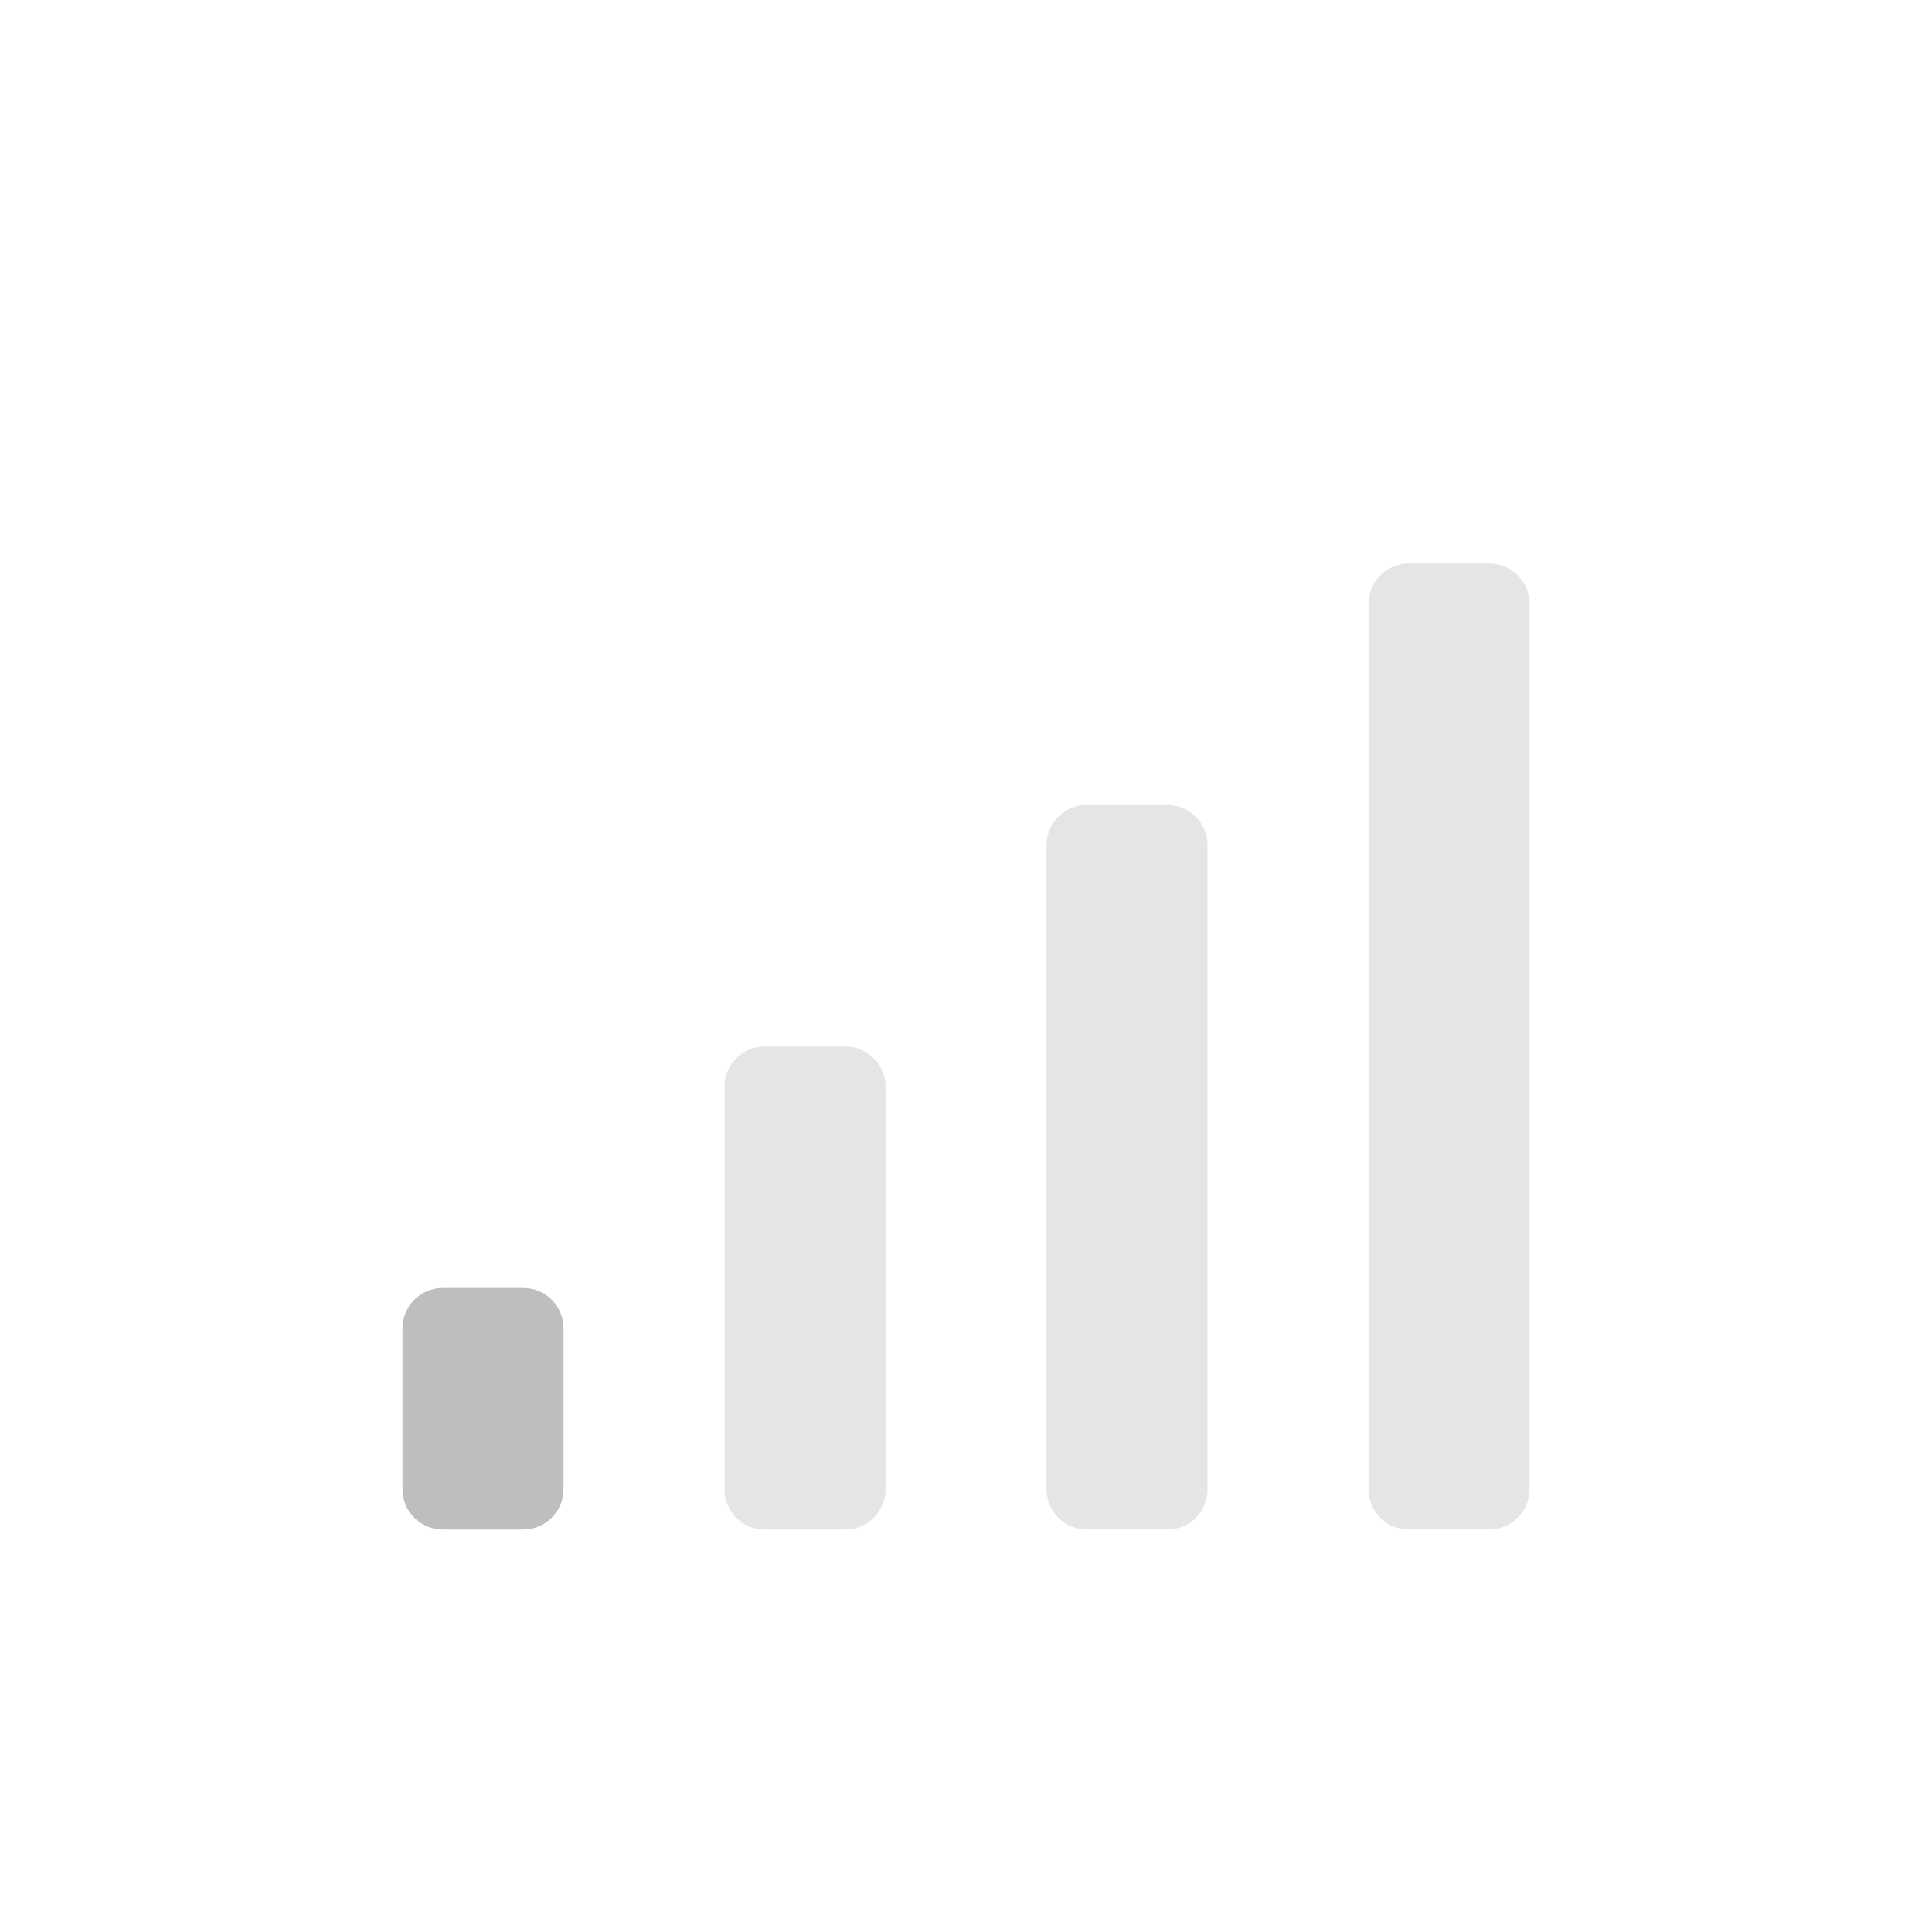 <?xml version="1.0" encoding="UTF-8" standalone="no"?>
<!-- Created with Inkscape (http://www.inkscape.org/) -->

<svg
   xmlns:dc="http://purl.org/dc/elements/1.1/"
   xmlns:cc="http://creativecommons.org/ns#"
   xmlns:rdf="http://www.w3.org/1999/02/22-rdf-syntax-ns#"
   xmlns:svg="http://www.w3.org/2000/svg"
   xmlns="http://www.w3.org/2000/svg"
   version="1.1"
   width="24"
   height="24"
   id="svg3011">
  <defs
     id="defs3013" />
  <g
     transform="translate(0,8)"
     id="layer1">
    <path
       d="M 17.5,7 C 17.223,7 17,7.223 17,7.5 l 0,11 c 0,0.277 0.223,0.5 0.5,0.5 l 1,0 c 0.277,0 0.5,-0.223 0.5,-0.5 l 0,-11 C 19,7.223 18.777,7 18.5,7 l -1,0 z m -4,3 C 13.223,10 13,10.223 13,10.5 l 0,8 c 0,0.277 0.223,0.5 0.5,0.5 l 1,0 c 0.277,0 0.5,-0.223 0.5,-0.5 l 0,-8 C 15,10.223 14.777,10 14.5,10 l -1,0 z m -4,3 C 9.223,13 9,13.223 9,13.5 l 0,5 C 9,18.777 9.223,19 9.5,19 l 1,0 c 0.277,0 0.5,-0.223 0.5,-0.5 l 0,-5 C 11,13.223 10.777,13 10.5,13 l -1,0 z"
       transform="translate(0,-8)"
       id="path4156"
       style="opacity:0.4;fill:#bebebe;fill-opacity:1;stroke:none;display:inline" />
    <path
       d="M 5.5,8 C 5.223,8 5,8.223 5,8.5 l 0,2 C 5,10.777 5.223,11 5.5,11 l 1,0 C 6.777,11 7,10.777 7,10.5 l 0,-2 C 7,8.223 6.777,8 6.5,8 l -1,0 z"
       id="path4046"
       style="fill:#bebebe;fill-opacity:1;stroke:none;display:inline" />
  </g>
</svg>
